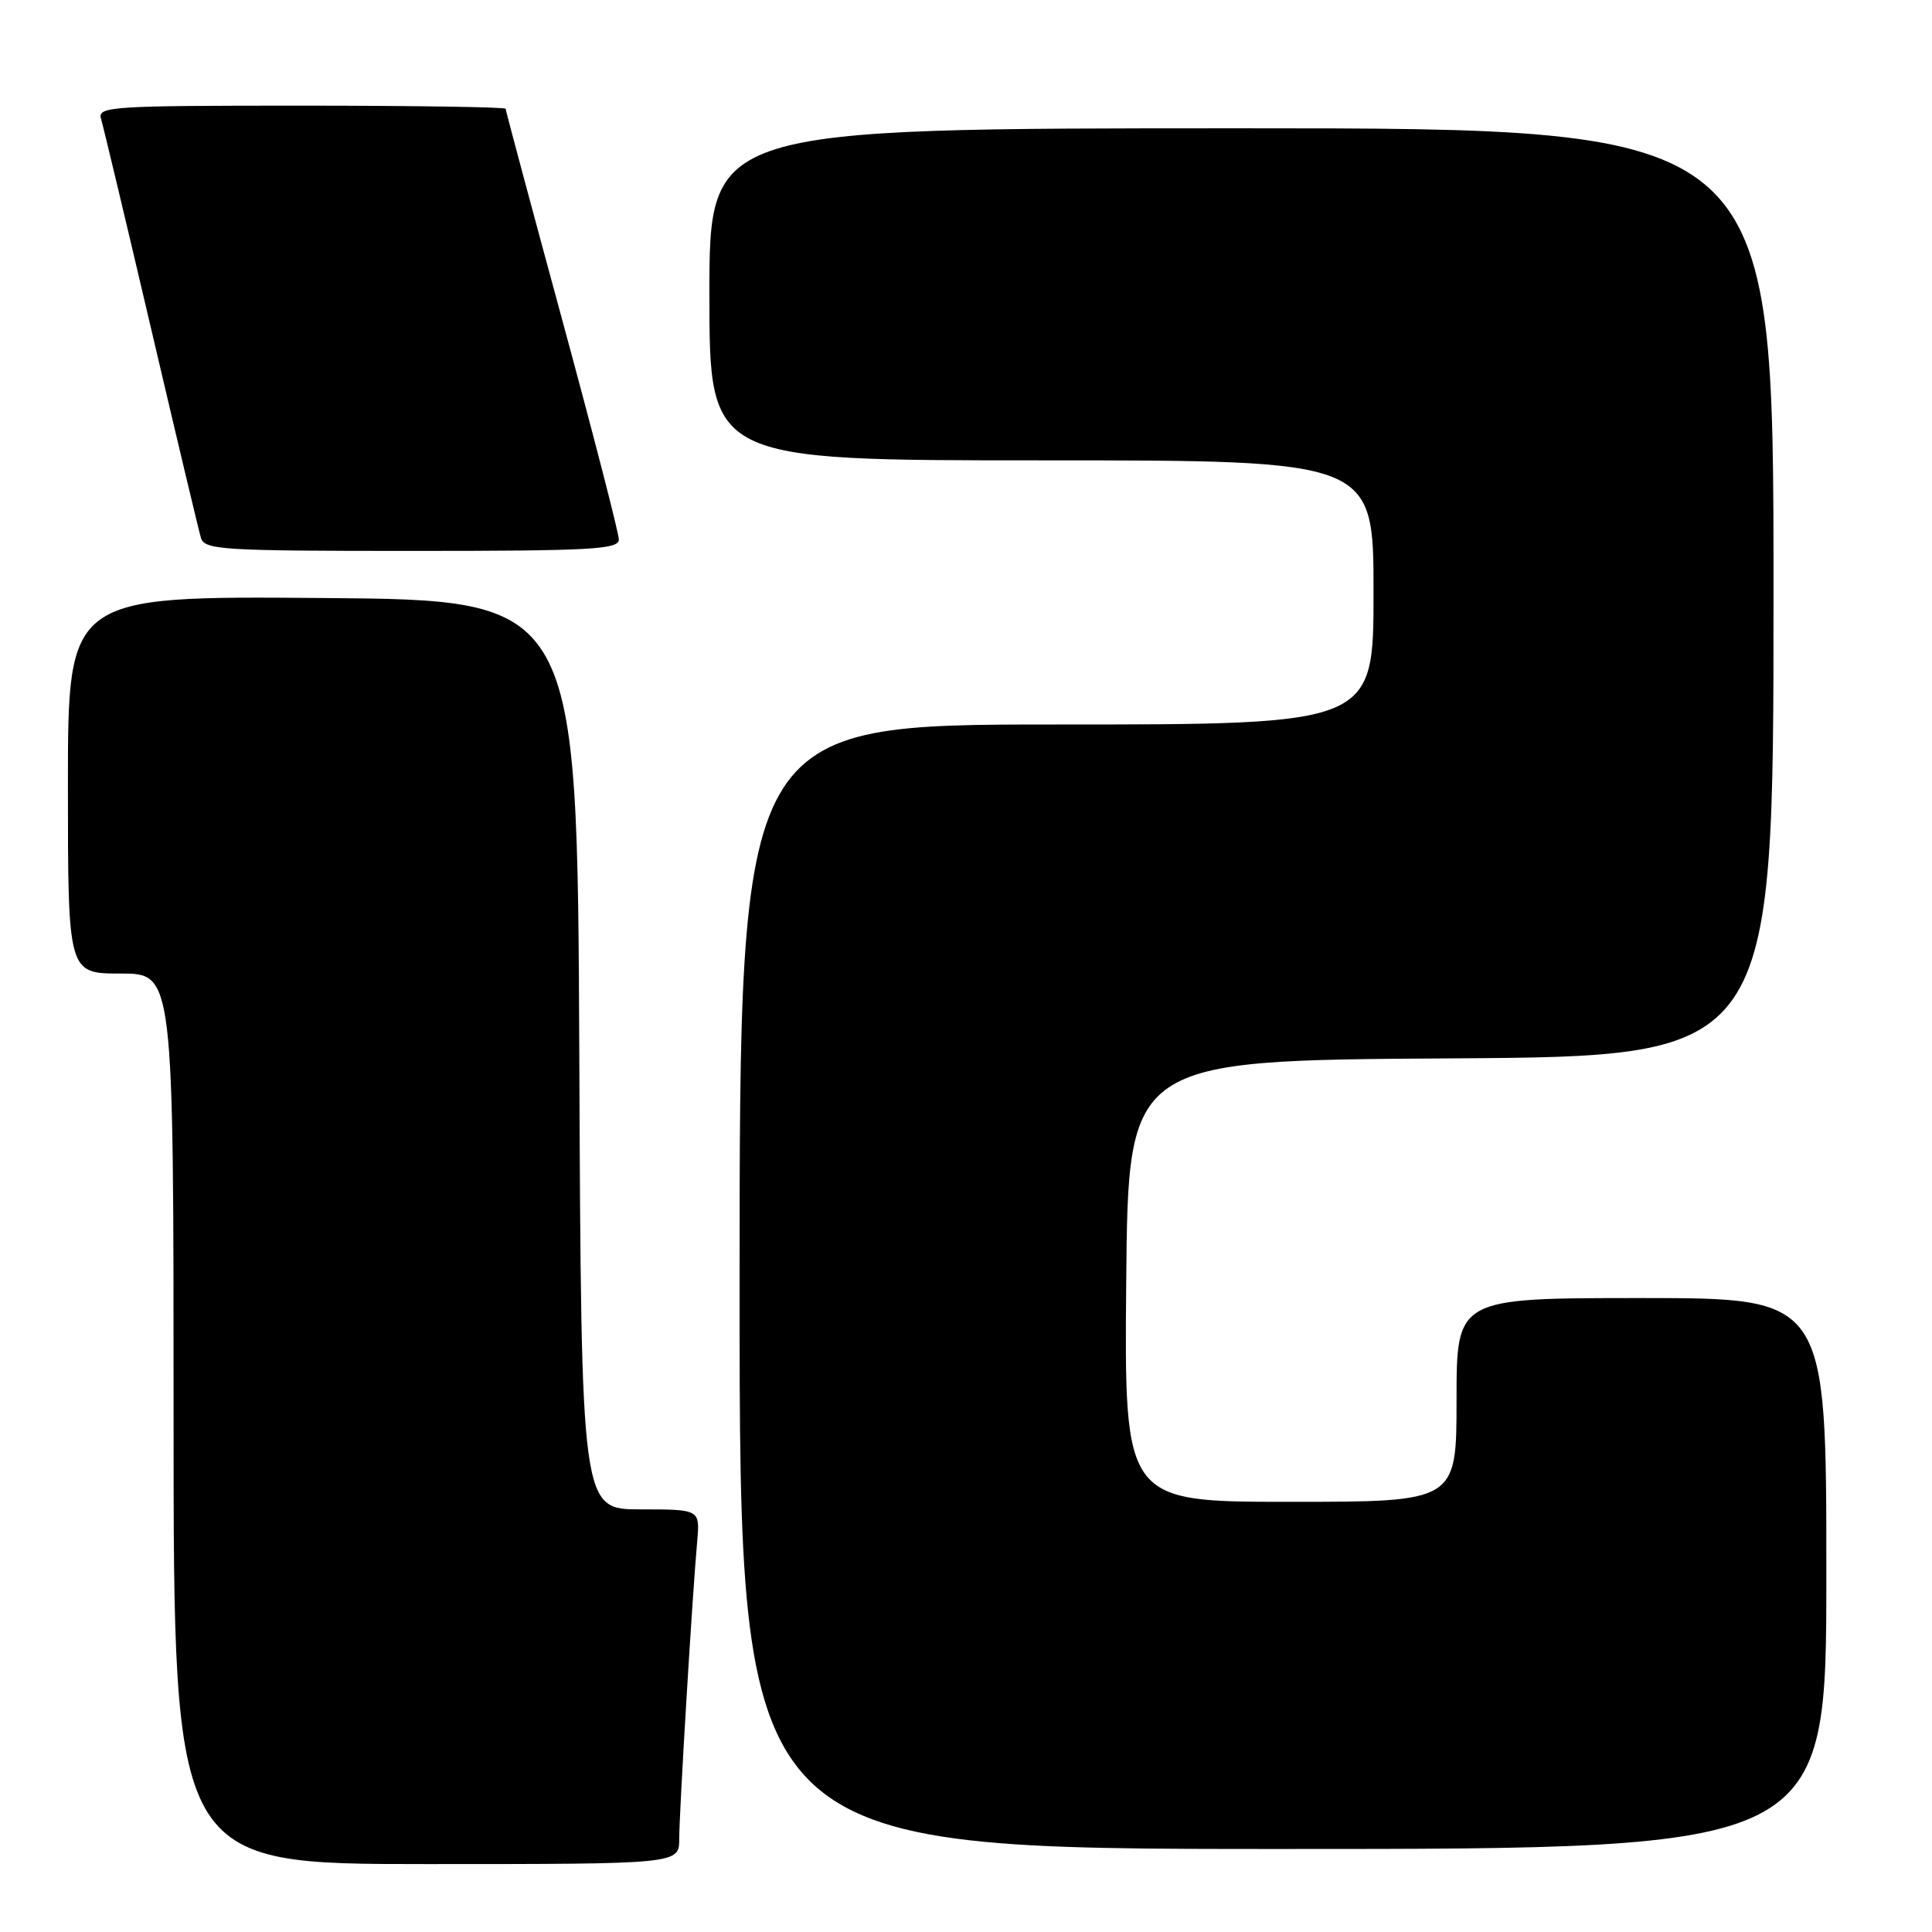 <?xml version="1.0" encoding="UTF-8" standalone="no"?>
<!DOCTYPE svg PUBLIC "-//W3C//DTD SVG 1.1//EN" "http://www.w3.org/Graphics/SVG/1.1/DTD/svg11.dtd" >
<svg xmlns="http://www.w3.org/2000/svg" xmlns:xlink="http://www.w3.org/1999/xlink" version="1.1" viewBox="0 0 256 256">
 <g >
 <path fill="currentColor"
d=" M 90.00 243.66 C 90.00 240.17 91.72 211.64 92.38 204.25 C 92.75 200.00 92.75 200.00 84.88 200.00 C 77.02 200.00 77.02 200.00 76.76 139.75 C 76.50 79.50 76.50 79.50 42.75 79.24 C 9.00 78.97 9.00 78.97 9.00 103.99 C 9.00 129.00 9.00 129.00 16.00 129.00 C 23.00 129.00 23.00 129.00 23.00 188.00 C 23.00 247.00 23.00 247.00 56.50 247.00 C 90.00 247.00 90.00 247.00 90.00 243.66 Z  M 242.00 208.50 C 242.00 172.00 242.00 172.00 217.50 172.00 C 193.00 172.00 193.00 172.00 193.00 185.50 C 193.00 199.00 193.00 199.00 170.98 199.00 C 148.97 199.00 148.97 199.00 149.23 169.75 C 149.50 140.50 149.50 140.50 192.25 140.24 C 235.00 139.98 235.00 139.98 235.00 78.49 C 235.00 17.00 235.00 17.00 164.50 17.00 C 94.00 17.00 94.00 17.00 94.00 39.00 C 94.00 61.00 94.00 61.00 138.00 61.00 C 182.00 61.00 182.00 61.00 182.00 78.50 C 182.00 96.00 182.00 96.00 140.00 96.00 C 98.00 96.00 98.00 96.00 98.00 170.50 C 98.00 245.00 98.00 245.00 170.00 245.00 C 242.00 245.00 242.00 245.00 242.00 208.50 Z  M 82.00 71.49 C 82.00 70.65 78.62 57.57 74.50 42.40 C 70.38 27.24 67.00 14.64 67.00 14.41 C 67.00 14.19 54.82 14.00 39.93 14.00 C 14.62 14.00 12.90 14.11 13.39 15.75 C 13.68 16.71 16.66 29.20 20.01 43.50 C 23.36 57.80 26.33 70.29 26.62 71.25 C 27.09 72.86 29.30 73.00 54.57 73.00 C 78.39 73.00 82.00 72.80 82.00 71.49 Z "/>
</g>
</svg>